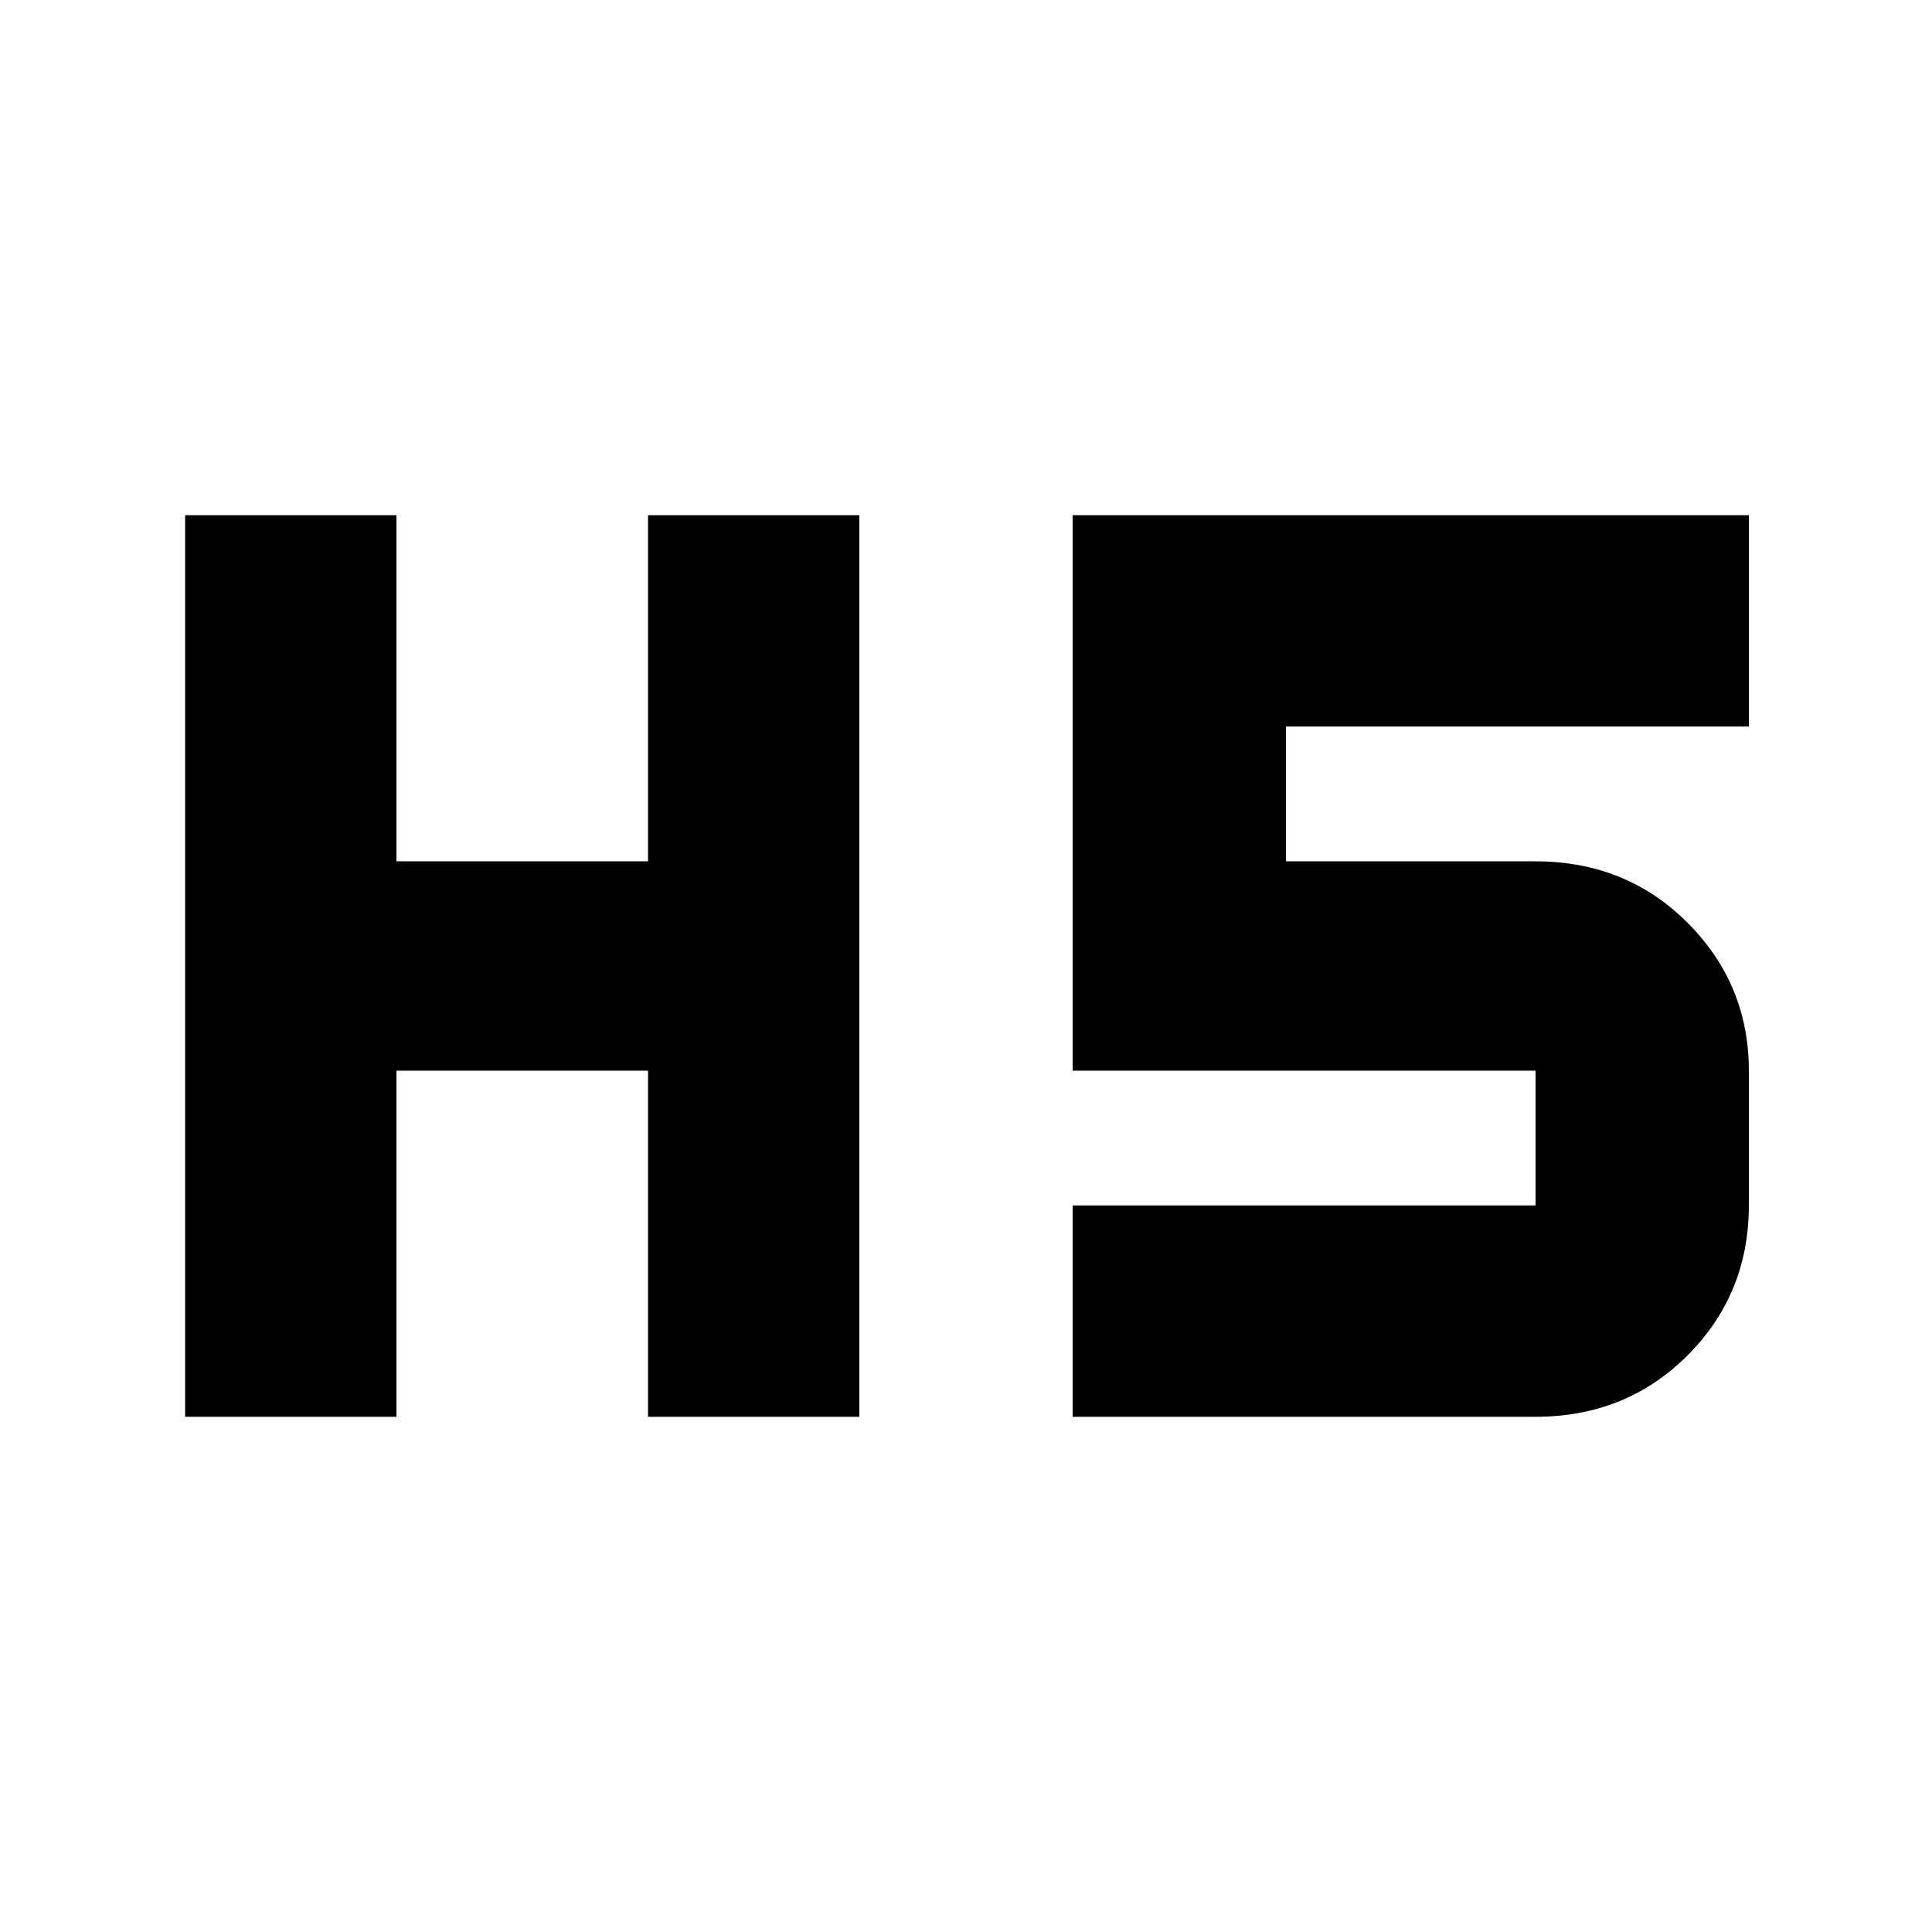 <svg xmlns="http://www.w3.org/2000/svg" height="40" width="40"><path d="M3.833 29.333V10.667h4.375v7.166h5.209v-7.166h4.375v18.666h-4.375v-7.166H8.208v7.166Zm18.375 0v-4.375h9.584v-2.791h-9.584v-11.5h14v4.375h-9.583v2.791h5.167q1.875 0 3.146 1.271 1.27 1.271 1.27 3.063v2.791q0 1.834-1.27 3.104-1.271 1.271-3.146 1.271Z"/></svg>